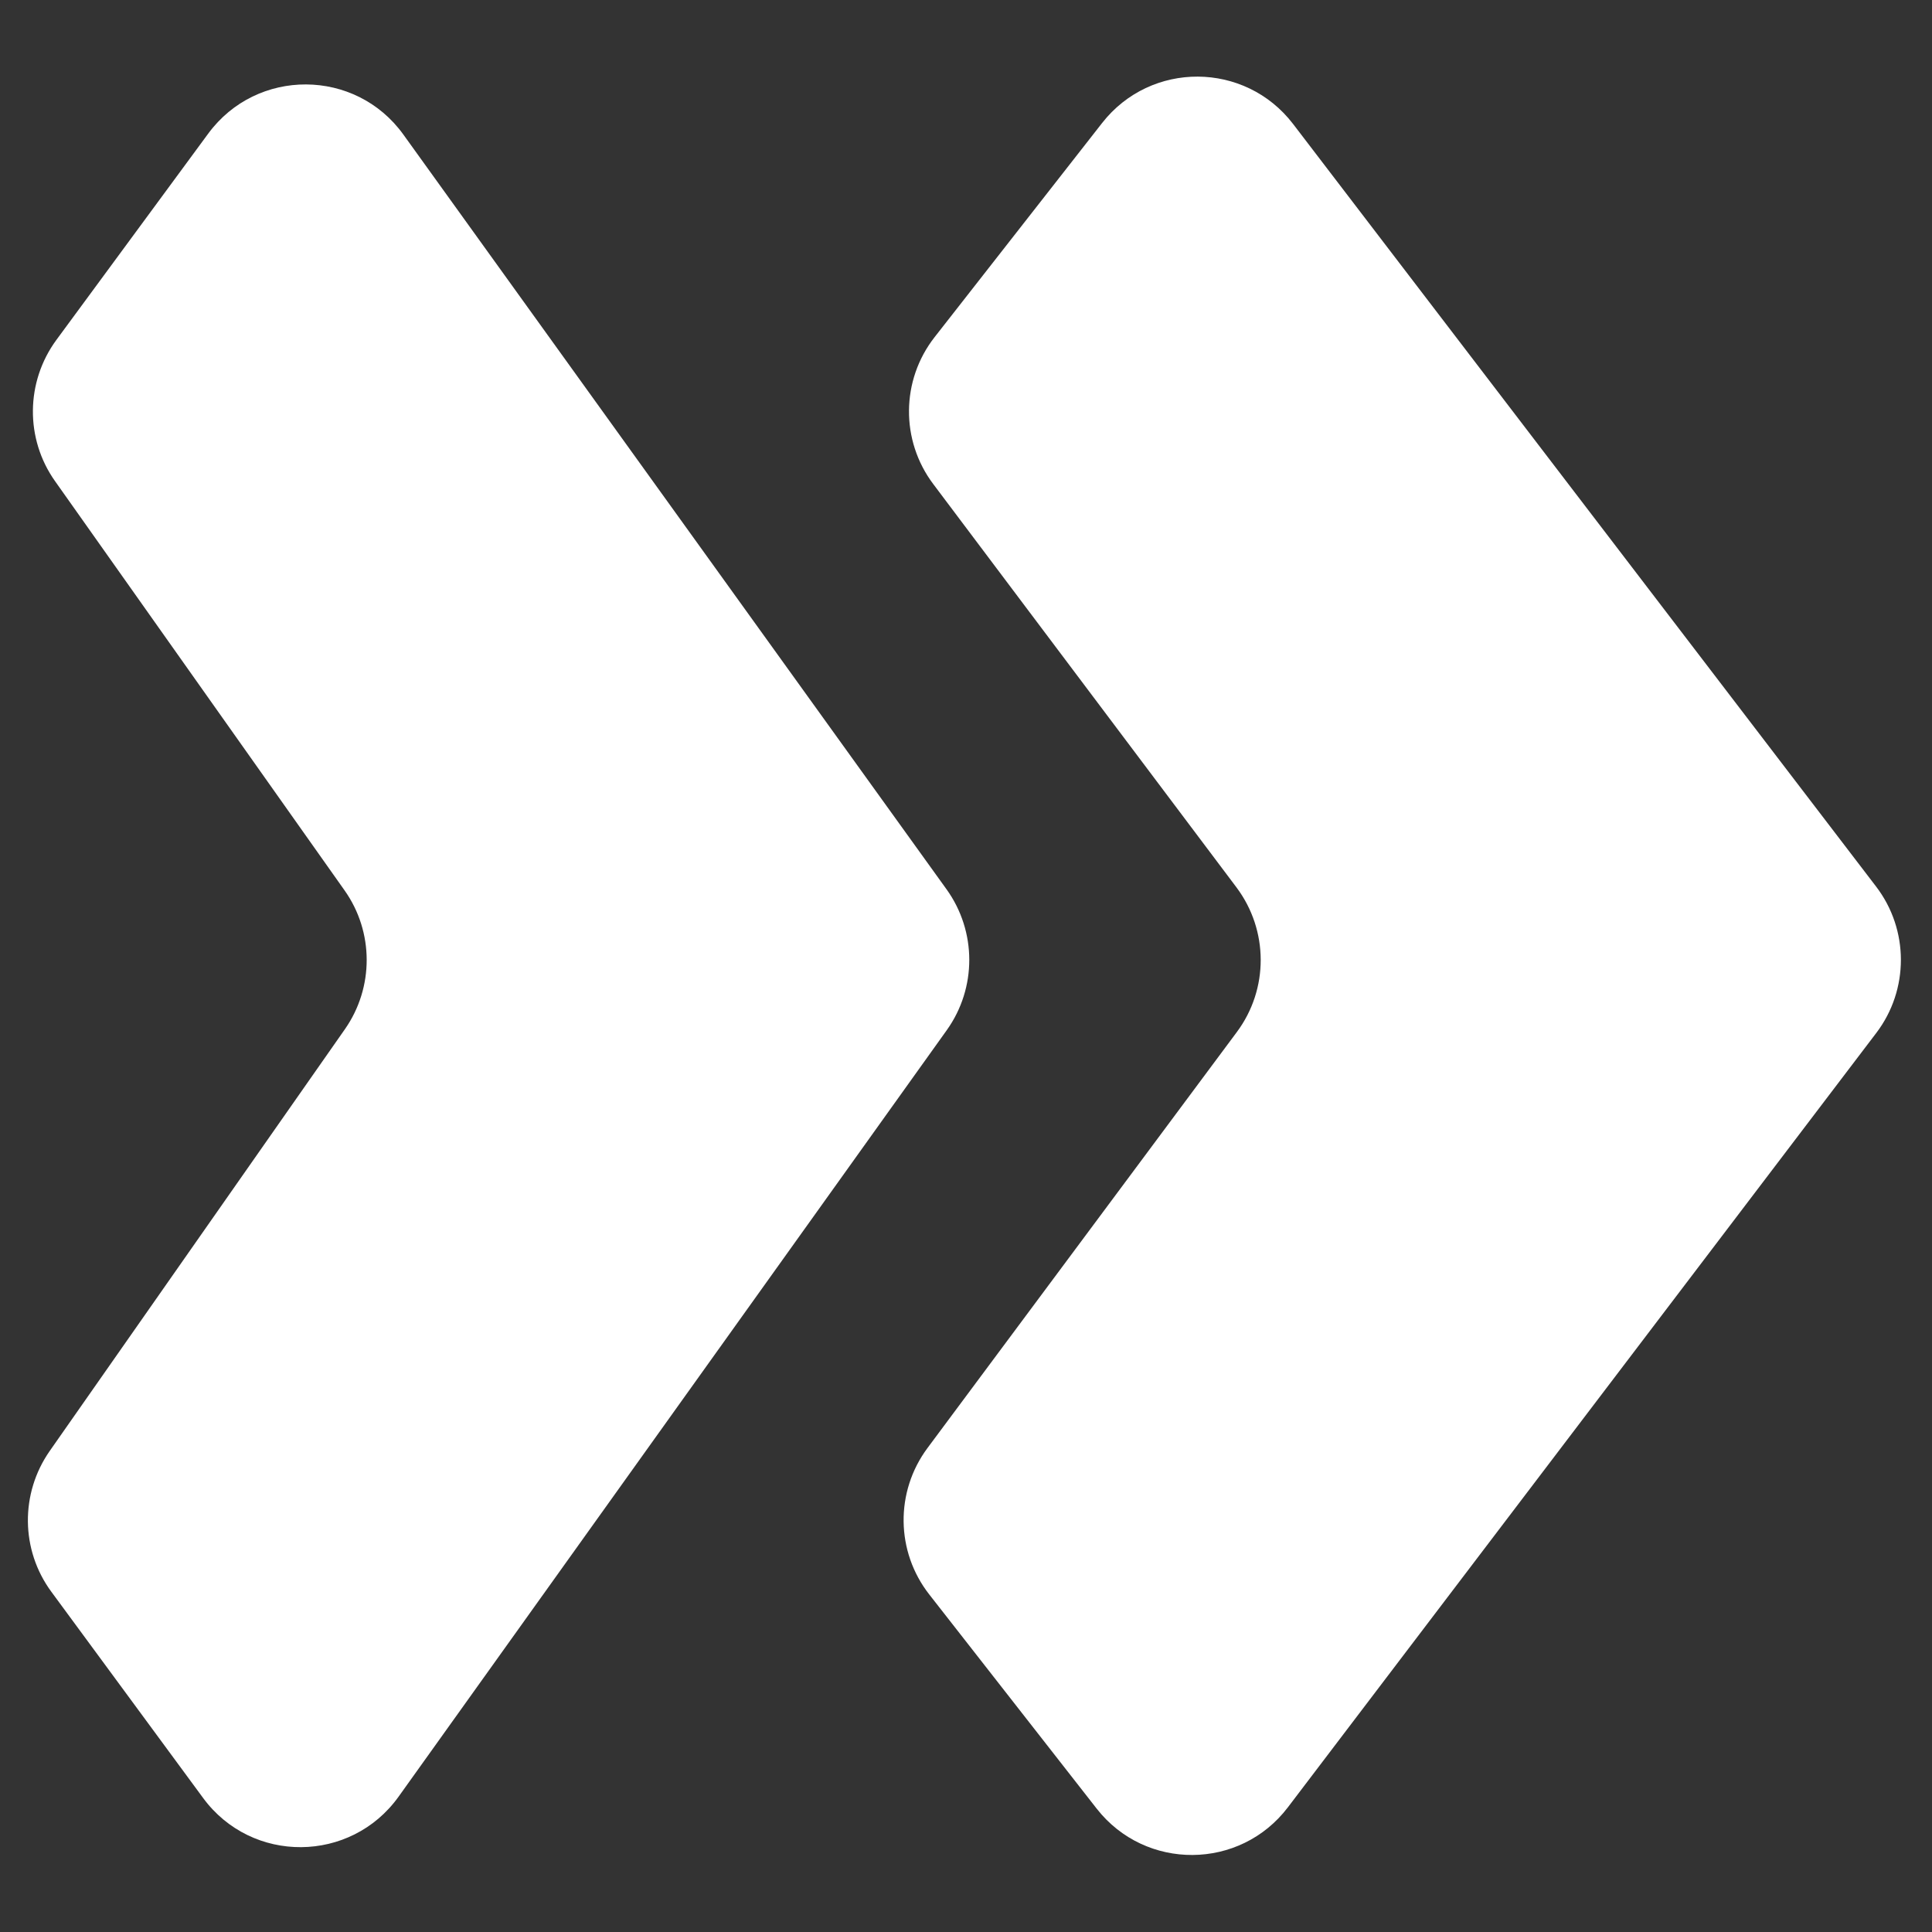 <svg width="16" height="16" viewBox="0 0 16 16" fill="white" xmlns="http://www.w3.org/2000/svg">
    <rect x="0" y="0" width="16" height="16" fill="#333333" stroke="none"/>
    <path
        d="M7.729 4.009C7.457 3.648 7.461 3.149 7.74 2.792L9.127 1.019C9.53 0.503 10.311 0.507 10.709 1.027L15.537 7.342C15.81 7.699 15.811 8.196 15.539 8.554L10.666 14.967C10.27 15.489 9.486 15.495 9.082 14.978L7.696 13.205C7.418 12.85 7.412 12.354 7.681 11.992L10.243 8.547C10.508 8.191 10.506 7.704 10.24 7.349L7.729 4.009Z" />
    <path
        d="M0.456 3.985C0.207 3.634 0.212 3.162 0.467 2.815L1.724 1.107C2.126 0.56 2.945 0.564 3.341 1.115L7.839 7.365C8.089 7.713 8.09 8.182 7.841 8.531L3.301 14.879C2.905 15.432 2.085 15.438 1.682 14.89L0.425 13.182C0.171 12.837 0.166 12.368 0.412 12.016L2.856 8.524C3.098 8.178 3.097 7.717 2.853 7.373L0.456 3.985Z" />
</svg>